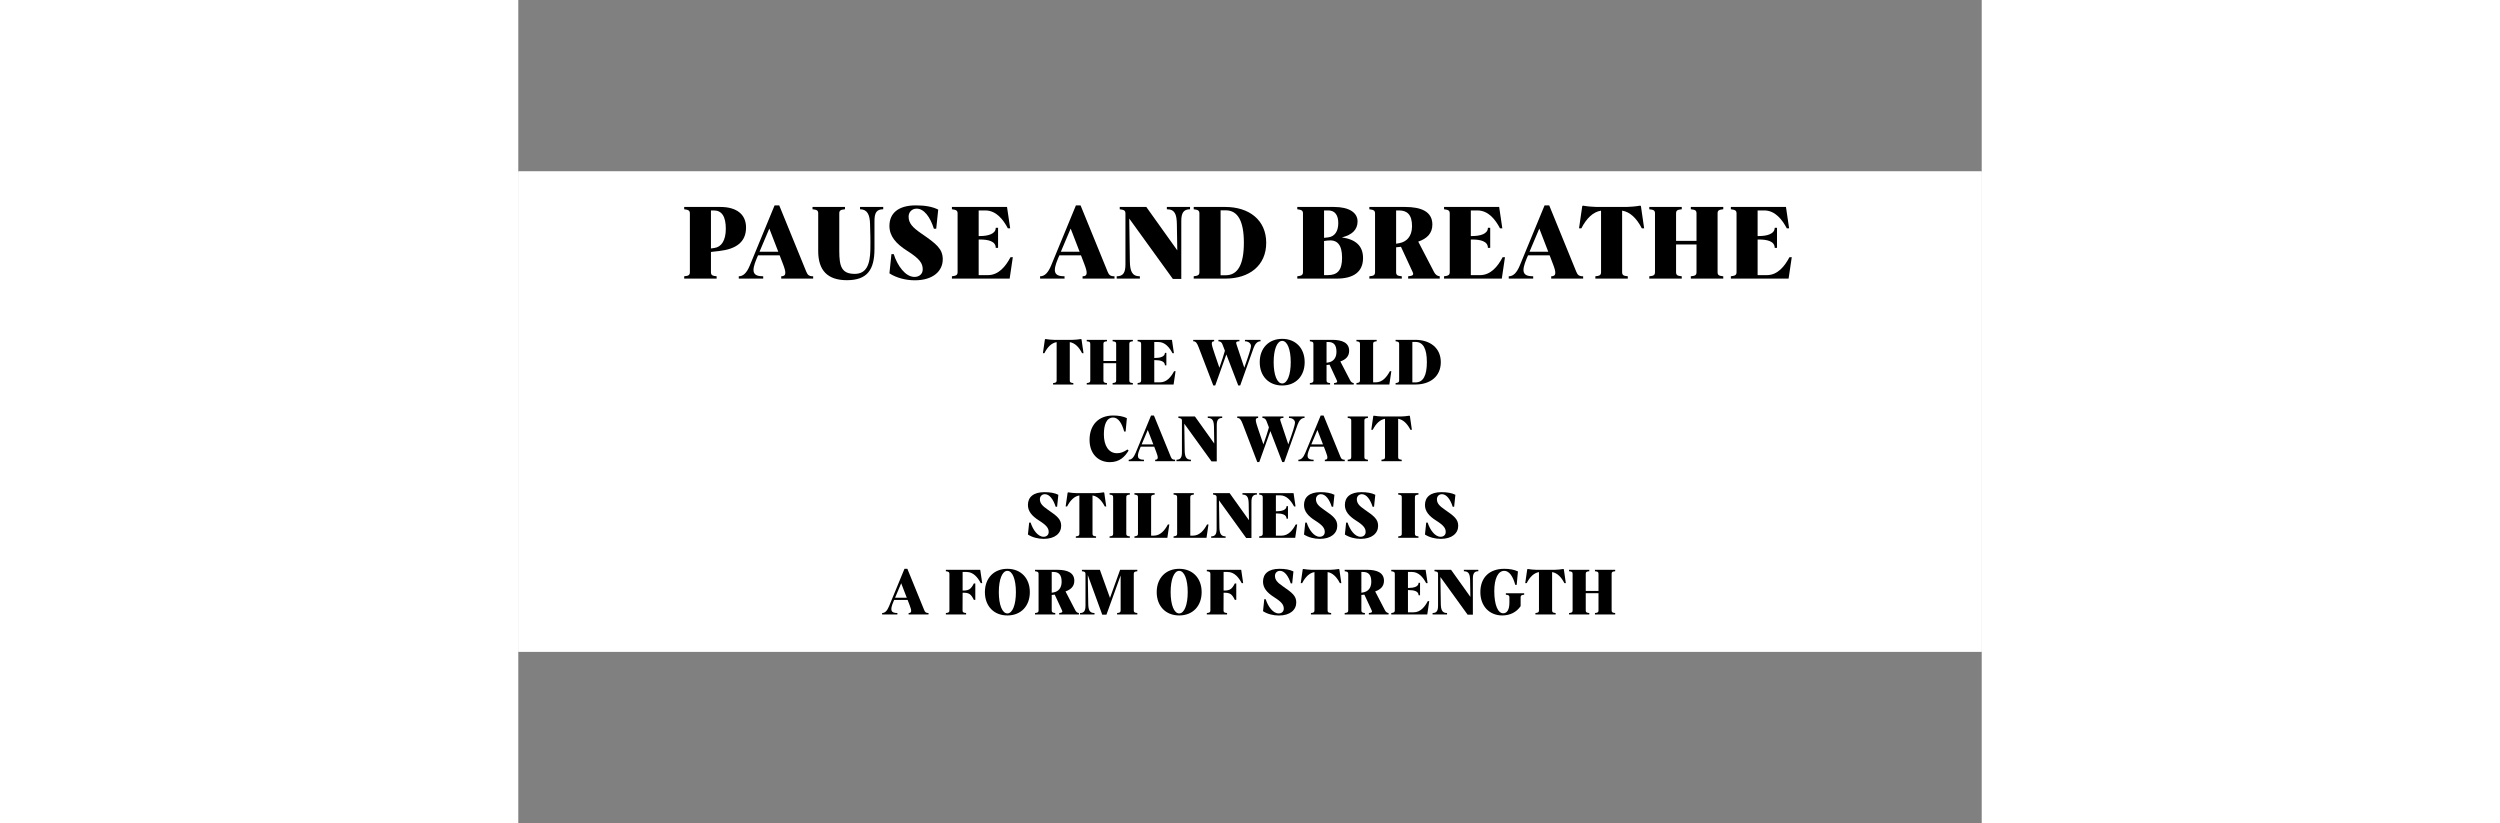 <svg xmlns="http://www.w3.org/2000/svg" xmlns:xlink="http://www.w3.org/1999/xlink" width="246" zoomAndPan="magnify" viewBox="0 0 1440 810" height="81" preserveAspectRatio="xMidYMid meet" version="1.0"><rect x="0" y="0" width="1440" height="810" fill="#808080" stroke="none"/><defs><g/><clipPath id="8c4d463d9e"><path d="M 0 168.75 L 1440 168.75 L 1440 641.25 L 0 641.25 Z M 0 168.75 " clip-rule="nonzero"/></clipPath><clipPath id="b199f51f32"><path d="M 0 0.75 L 1440 0.75 L 1440 473.25 L 0 473.25 Z M 0 0.75 " clip-rule="nonzero"/></clipPath><clipPath id="402f13b604"><path d="M 355 118 L 1084 118 L 1084 473.25 L 355 473.25 Z M 355 118 " clip-rule="nonzero"/></clipPath><clipPath id="10d026d151"><rect x="0" width="729" y="0" height="356"/></clipPath><clipPath id="6db0de7d61"><rect x="0" width="1440" y="0" height="474"/></clipPath></defs><path fill="#ffffff" d="M 0 168.75 L 1440 168.75 L 1440 641.25 L 0 641.25 Z M 0 168.75 " fill-opacity="1" fill-rule="nonzero"/><g clip-path="url(#8c4d463d9e)"><g transform="matrix(1, 0, 0, 1, 0, 168)"><g clip-path="url(#6db0de7d61)"><g clip-path="url(#b199f51f32)"><path fill="#ffffff" d="M 0 0.75 L 1441.938 0.75 L 1441.938 475.535 L 0 475.535 Z M 0 0.75 " fill-opacity="1" fill-rule="nonzero"/></g><g clip-path="url(#402f13b604)"><g transform="matrix(1, 0, 0, 1, 355, 118)"><g clip-path="url(#10d026d151)"><g fill="#000000" fill-opacity="1"><g transform="translate(160.188, 92.363)"><g><path d="M 11.055 0 L 30.969 0 L 30.969 -1.422 C 28.188 -1.68 27.477 -2.199 27.477 -4.008 L 27.477 -41.699 C 32.262 -40.926 36.27 -37.238 39.566 -30.84 L 40.988 -30.84 L 39.051 -44.223 C 38.984 -44.609 38.727 -44.805 38.34 -44.738 C 36.527 -44.352 32.066 -43.961 30.191 -43.961 L 11.832 -43.961 C 9.957 -43.961 5.496 -44.352 3.684 -44.738 C 3.297 -44.805 3.039 -44.609 2.973 -44.223 L 1.035 -30.84 L 2.457 -30.84 C 5.754 -37.238 9.762 -40.926 14.547 -41.699 L 14.547 -4.008 C 14.547 -2.199 13.836 -1.68 11.055 -1.422 Z M 11.055 0 "/></g></g></g><g fill="#000000" fill-opacity="1"><g transform="translate(202.211, 92.363)"><g><path d="M 2.133 0 L 22.047 0 L 22.047 -1.422 C 19.266 -1.68 18.555 -2.199 18.555 -4.008 L 18.555 -20.945 L 31.098 -20.945 L 31.098 -4.008 C 31.098 -2.199 30.387 -1.68 27.605 -1.422 L 27.605 0 L 47.52 0 L 47.52 -1.422 C 44.738 -1.68 44.027 -2.199 44.027 -4.008 L 44.027 -39.953 C 44.027 -41.766 44.738 -42.281 47.52 -42.539 L 47.52 -43.961 L 27.605 -43.961 L 27.605 -42.539 C 30.387 -42.281 31.098 -41.766 31.098 -39.953 L 31.098 -23.145 L 18.555 -23.145 L 18.555 -39.953 C 18.555 -41.766 19.266 -42.281 22.047 -42.539 L 22.047 -43.961 L 2.133 -43.961 L 2.133 -42.539 C 4.914 -42.281 5.625 -41.766 5.625 -39.953 L 5.625 -4.008 C 5.625 -2.199 4.914 -1.68 2.133 -1.422 Z M 2.133 0 "/></g></g></g><g fill="#000000" fill-opacity="1"><g transform="translate(252.122, 92.363)"><g><path d="M 2.262 0 L 37.691 0 L 39.633 -13.125 L 38.207 -13.125 C 35.363 -7.758 31.098 -2.133 24.309 -2.133 L 18.684 -2.133 L 18.684 -23.984 L 19.59 -23.984 C 24.375 -23.984 29.156 -23.016 29.156 -18.879 L 30.578 -18.879 L 30.578 -31.16 L 29.156 -31.16 C 29.156 -27.41 24.438 -26.117 19.59 -26.117 L 18.684 -26.117 L 18.684 -41.828 L 22.691 -41.828 C 29.48 -41.828 33.746 -36.203 36.594 -30.84 L 38.016 -30.84 L 36.074 -43.961 L 2.262 -43.961 L 2.262 -42.539 C 4.914 -42.219 5.754 -41.766 5.754 -39.953 L 5.754 -4.008 C 5.754 -2.199 4.914 -1.746 2.262 -1.422 Z M 2.262 0 "/></g></g></g><g fill="#000000" fill-opacity="1"><g transform="translate(294.339, 92.363)"><g/></g></g><g fill="#000000" fill-opacity="1"><g transform="translate(308.498, 92.363)"><g><path d="M 20.363 0.906 L 22.305 0.906 L 33.23 -29.609 L 44.934 0.906 L 46.871 0.906 L 59.996 -35.883 C 61.613 -40.344 63.875 -42.539 66.848 -42.539 L 66.848 -43.961 L 51.527 -43.961 L 51.527 -42.539 C 54.824 -42.539 57.477 -40.602 57.477 -37.82 C 57.477 -35.883 55.277 -28.77 50.879 -16.551 L 43.316 -39.18 C 42.605 -41.246 42.41 -42.539 46.098 -42.539 L 46.098 -43.961 L 25.406 -43.961 L 25.406 -42.539 C 27.672 -42.539 28.77 -41.184 29.48 -39.309 L 31.809 -33.23 C 30.711 -29.156 28.898 -23.664 26.379 -16.484 L 21.98 -29.352 C 18.684 -39.18 17.457 -42.539 21.207 -42.539 L 21.207 -43.961 L 0.648 -43.961 L 0.648 -42.539 C 3.234 -42.539 4.332 -40.859 5.949 -36.723 Z M 20.363 0.906 "/></g></g></g><g fill="#000000" fill-opacity="1"><g transform="translate(371.921, 92.363)"><g><path d="M 24.762 0.969 C 38.016 0.969 46.871 -8.211 46.871 -21.98 C 46.871 -35.754 38.016 -44.934 24.762 -44.934 C 11.508 -44.934 2.652 -35.754 2.652 -21.98 C 2.652 -8.211 11.508 0.969 24.762 0.969 Z M 24.762 -1.035 C 19.719 -1.035 16.355 -9.438 16.355 -21.98 C 16.355 -34.523 19.719 -42.93 24.762 -42.93 C 29.805 -42.93 33.164 -34.523 33.164 -21.98 C 33.164 -9.438 29.805 -1.035 24.762 -1.035 Z M 24.762 -1.035 "/></g></g></g><g fill="#000000" fill-opacity="1"><g transform="translate(421.638, 92.363)"><g><path d="M 2.262 0 L 22.176 0 L 22.176 -1.422 C 19.395 -1.68 18.684 -2.199 18.684 -4.008 L 18.684 -19.203 L 21.656 -19.523 L 28.836 -4.008 C 29.676 -2.199 28.836 -1.68 26.055 -1.422 L 26.055 0 L 45.449 0 L 45.449 -1.422 C 43.898 -1.551 42.734 -2.52 41.957 -4.008 L 32.262 -22.691 C 37.496 -24.504 40.926 -27.672 40.926 -33.164 C 40.926 -41.117 34.07 -43.961 24.242 -43.961 L 2.262 -43.961 L 2.262 -42.539 C 4.914 -42.219 5.754 -41.766 5.754 -39.953 L 5.754 -4.008 C 5.754 -2.199 5.043 -1.68 2.262 -1.422 Z M 18.684 -21.398 L 18.684 -41.828 L 20.43 -41.828 C 25.148 -41.828 28.512 -39.566 28.445 -32.004 C 28.383 -25.668 24.891 -22.562 20.816 -21.789 Z M 18.684 -21.398 "/></g></g></g><g fill="#000000" fill-opacity="1"><g transform="translate(467.476, 92.363)"><g><path d="M 2.262 0 L 34.652 0 L 36.594 -13.125 L 35.172 -13.125 C 32.324 -7.758 28.059 -2.133 21.27 -2.133 L 18.684 -2.133 L 18.684 -39.953 C 18.684 -41.766 19.395 -42.281 22.176 -42.539 L 22.176 -43.961 L 2.262 -43.961 L 2.262 -42.539 C 5.043 -42.281 5.754 -41.766 5.754 -39.953 L 5.754 -4.008 C 5.754 -2.199 4.914 -1.746 2.262 -1.422 Z M 2.262 0 "/></g></g></g><g fill="#000000" fill-opacity="1"><g transform="translate(506.008, 92.363)"><g><path d="M 2.262 0 L 21.656 0 C 36.398 0 46.742 -8.016 46.742 -21.98 C 46.742 -36.074 36.074 -43.961 21.656 -43.961 L 2.262 -43.961 L 2.262 -42.539 C 4.914 -42.219 5.754 -41.766 5.754 -39.953 L 5.754 -4.008 C 5.754 -2.199 4.914 -1.746 2.262 -1.422 Z M 18.75 -2.07 L 18.75 -41.895 L 21.918 -41.895 C 29.352 -41.895 33.035 -35.234 33.035 -21.98 C 33.035 -8.727 29.352 -2.07 21.918 -2.07 Z M 18.75 -2.07 "/></g></g></g><g fill="#000000" fill-opacity="1"><g transform="translate(555.418, 92.363)"><g/></g></g><g fill="#000000" fill-opacity="1"><g transform="translate(204.467, 167.789)"><g><path d="M 22.629 0.969 C 32.262 0.969 37.367 -4.395 41.055 -10.41 L 40.02 -11.508 C 35.883 -8.793 33.102 -7.824 29.609 -7.824 C 21.465 -7.824 16.746 -15.258 16.746 -26.312 C 16.746 -35.559 19.137 -42.93 25.926 -42.93 C 30.711 -42.93 34.461 -37.625 36.723 -29.156 L 38.145 -29.156 L 39.371 -42.348 C 35.754 -44.094 31.227 -44.934 25.926 -44.934 C 11.121 -44.934 2.652 -35.234 2.652 -20.945 C 2.652 -7.176 11.25 0.969 22.629 0.969 Z M 22.629 0.969 "/></g></g></g><g fill="#000000" fill-opacity="1"><g transform="translate(245.65, 167.789)"><g><path d="M 0 0 L 15 0 L 15 -1.422 C 8.535 -1.422 7.562 -4.203 10.992 -12.348 L 11.832 -14.289 L 25.086 -14.289 L 27.09 -9.051 C 29.094 -3.879 29.352 -1.422 26.055 -1.422 L 26.055 0 L 45.645 0 L 45.645 -1.422 C 43.121 -1.422 42.281 -2.199 41.441 -4.203 L 24.824 -44.934 L 21.98 -44.934 L 6.789 -8.082 C 4.914 -3.555 2.781 -1.422 0 -1.422 Z M 12.734 -16.484 L 18.75 -30.711 L 24.242 -16.484 Z M 12.734 -16.484 "/></g></g></g><g fill="#000000" fill-opacity="1"><g transform="translate(291.94, 167.789)"><g><path d="M 35.172 0.195 L 40.344 0.195 L 40.344 -35.301 C 40.344 -40.148 41.637 -42.539 45.707 -42.539 L 45.707 -43.961 L 31.484 -43.961 L 31.484 -42.539 C 36.465 -42.539 37.496 -39.371 37.625 -33.488 C 37.758 -28.836 37.82 -23.855 37.887 -17.328 L 18.879 -43.961 L 2.586 -43.961 L 2.586 -42.539 C 5.238 -42.219 6.078 -41.766 6.078 -39.953 L 6.078 -8.664 C 6.078 -3.812 4.785 -1.422 0.711 -1.422 L 0.711 0 L 14.934 0 L 14.934 -1.422 C 10.086 -1.422 8.922 -4.59 8.793 -10.473 L 8.406 -36.852 Z M 35.172 0.195 "/></g></g></g><g fill="#000000" fill-opacity="1"><g transform="translate(337.649, 167.789)"><g/></g></g><g fill="#000000" fill-opacity="1"><g transform="translate(351.808, 167.789)"><g><path d="M 20.363 0.906 L 22.305 0.906 L 33.23 -29.609 L 44.934 0.906 L 46.871 0.906 L 59.996 -35.883 C 61.613 -40.344 63.875 -42.539 66.848 -42.539 L 66.848 -43.961 L 51.527 -43.961 L 51.527 -42.539 C 54.824 -42.539 57.477 -40.602 57.477 -37.82 C 57.477 -35.883 55.277 -28.77 50.879 -16.551 L 43.316 -39.18 C 42.605 -41.246 42.41 -42.539 46.098 -42.539 L 46.098 -43.961 L 25.406 -43.961 L 25.406 -42.539 C 27.672 -42.539 28.77 -41.184 29.48 -39.309 L 31.809 -33.23 C 30.711 -29.156 28.898 -23.664 26.379 -16.484 L 21.98 -29.352 C 18.684 -39.18 17.457 -42.539 21.207 -42.539 L 21.207 -43.961 L 0.648 -43.961 L 0.648 -42.539 C 3.234 -42.539 4.332 -40.859 5.949 -36.723 Z M 20.363 0.906 "/></g></g></g><g fill="#000000" fill-opacity="1"><g transform="translate(412.58, 167.789)"><g><path d="M 0 0 L 15 0 L 15 -1.422 C 8.535 -1.422 7.562 -4.203 10.992 -12.348 L 11.832 -14.289 L 25.086 -14.289 L 27.09 -9.051 C 29.094 -3.879 29.352 -1.422 26.055 -1.422 L 26.055 0 L 45.645 0 L 45.645 -1.422 C 43.121 -1.422 42.281 -2.199 41.441 -4.203 L 24.824 -44.934 L 21.98 -44.934 L 6.789 -8.082 C 4.914 -3.555 2.781 -1.422 0 -1.422 Z M 12.734 -16.484 L 18.75 -30.711 L 24.242 -16.484 Z M 12.734 -16.484 "/></g></g></g><g fill="#000000" fill-opacity="1"><g transform="translate(458.87, 167.789)"><g><path d="M 2.262 0 L 22.176 0 L 22.176 -1.422 C 19.395 -1.68 18.684 -2.199 18.684 -4.008 L 18.684 -39.953 C 18.684 -41.766 19.395 -42.281 22.176 -42.539 L 22.176 -43.961 L 2.262 -43.961 L 2.262 -42.539 C 5.043 -42.281 5.754 -41.766 5.754 -39.953 L 5.754 -4.008 C 5.754 -2.199 5.043 -1.68 2.262 -1.422 Z M 2.262 0 "/></g></g></g><g fill="#000000" fill-opacity="1"><g transform="translate(483.309, 167.789)"><g><path d="M 11.055 0 L 30.969 0 L 30.969 -1.422 C 28.188 -1.68 27.477 -2.199 27.477 -4.008 L 27.477 -41.699 C 32.262 -40.926 36.27 -37.238 39.566 -30.84 L 40.988 -30.84 L 39.051 -44.223 C 38.984 -44.609 38.727 -44.805 38.34 -44.738 C 36.527 -44.352 32.066 -43.961 30.191 -43.961 L 11.832 -43.961 C 9.957 -43.961 5.496 -44.352 3.684 -44.738 C 3.297 -44.805 3.039 -44.609 2.973 -44.223 L 1.035 -30.84 L 2.457 -30.84 C 5.754 -37.238 9.762 -40.926 14.547 -41.699 L 14.547 -4.008 C 14.547 -2.199 13.836 -1.68 11.055 -1.422 Z M 11.055 0 "/></g></g></g><g fill="#000000" fill-opacity="1"><g transform="translate(142.341, 243.216)"><g><path d="M 19.719 1.035 C 30.773 1.035 36.852 -4.527 36.852 -11.832 C 36.852 -18.297 32.844 -21.398 23.727 -27.672 C 18.359 -31.355 15.902 -33.941 15.902 -38.016 C 15.902 -40.859 17.973 -42.93 20.816 -42.93 C 25.406 -42.93 29.156 -37.758 31.422 -30.578 L 32.844 -30.578 L 34.07 -42.348 C 30.449 -44.156 25.926 -44.934 20.363 -44.934 C 9.309 -44.934 4.137 -39.891 4.137 -32.324 C 4.137 -26.117 8.016 -21.465 15.191 -16.938 C 22.629 -12.219 24.566 -9.438 24.566 -5.688 C 24.566 -2.781 22.371 -1.035 19.523 -1.035 C 13.965 -1.035 9.051 -7.824 6.789 -15 L 5.367 -15 L 4.137 -3.234 C 8.406 -0.453 14.16 1.035 19.719 1.035 Z M 19.719 1.035 "/></g></g></g><g fill="#000000" fill-opacity="1"><g transform="translate(182.555, 243.216)"><g><path d="M 11.055 0 L 30.969 0 L 30.969 -1.422 C 28.188 -1.68 27.477 -2.199 27.477 -4.008 L 27.477 -41.699 C 32.262 -40.926 36.27 -37.238 39.566 -30.84 L 40.988 -30.84 L 39.051 -44.223 C 38.984 -44.609 38.727 -44.805 38.34 -44.738 C 36.527 -44.352 32.066 -43.961 30.191 -43.961 L 11.832 -43.961 C 9.957 -43.961 5.496 -44.352 3.684 -44.738 C 3.297 -44.805 3.039 -44.609 2.973 -44.223 L 1.035 -30.84 L 2.457 -30.84 C 5.754 -37.238 9.762 -40.926 14.547 -41.699 L 14.547 -4.008 C 14.547 -2.199 13.836 -1.68 11.055 -1.422 Z M 11.055 0 "/></g></g></g><g fill="#000000" fill-opacity="1"><g transform="translate(224.578, 243.216)"><g><path d="M 2.262 0 L 22.176 0 L 22.176 -1.422 C 19.395 -1.68 18.684 -2.199 18.684 -4.008 L 18.684 -39.953 C 18.684 -41.766 19.395 -42.281 22.176 -42.539 L 22.176 -43.961 L 2.262 -43.961 L 2.262 -42.539 C 5.043 -42.281 5.754 -41.766 5.754 -39.953 L 5.754 -4.008 C 5.754 -2.199 5.043 -1.68 2.262 -1.422 Z M 2.262 0 "/></g></g></g><g fill="#000000" fill-opacity="1"><g transform="translate(249.016, 243.216)"><g><path d="M 2.262 0 L 34.652 0 L 36.594 -13.125 L 35.172 -13.125 C 32.324 -7.758 28.059 -2.133 21.27 -2.133 L 18.684 -2.133 L 18.684 -39.953 C 18.684 -41.766 19.395 -42.281 22.176 -42.539 L 22.176 -43.961 L 2.262 -43.961 L 2.262 -42.539 C 5.043 -42.281 5.754 -41.766 5.754 -39.953 L 5.754 -4.008 C 5.754 -2.199 4.914 -1.746 2.262 -1.422 Z M 2.262 0 "/></g></g></g><g fill="#000000" fill-opacity="1"><g transform="translate(287.548, 243.216)"><g><path d="M 2.262 0 L 34.652 0 L 36.594 -13.125 L 35.172 -13.125 C 32.324 -7.758 28.059 -2.133 21.27 -2.133 L 18.684 -2.133 L 18.684 -39.953 C 18.684 -41.766 19.395 -42.281 22.176 -42.539 L 22.176 -43.961 L 2.262 -43.961 L 2.262 -42.539 C 5.043 -42.281 5.754 -41.766 5.754 -39.953 L 5.754 -4.008 C 5.754 -2.199 4.914 -1.746 2.262 -1.422 Z M 2.262 0 "/></g></g></g><g fill="#000000" fill-opacity="1"><g transform="translate(326.081, 243.216)"><g><path d="M 35.172 0.195 L 40.344 0.195 L 40.344 -35.301 C 40.344 -40.148 41.637 -42.539 45.707 -42.539 L 45.707 -43.961 L 31.484 -43.961 L 31.484 -42.539 C 36.465 -42.539 37.496 -39.371 37.625 -33.488 C 37.758 -28.836 37.82 -23.855 37.887 -17.328 L 18.879 -43.961 L 2.586 -43.961 L 2.586 -42.539 C 5.238 -42.219 6.078 -41.766 6.078 -39.953 L 6.078 -8.664 C 6.078 -3.812 4.785 -1.422 0.711 -1.422 L 0.711 0 L 14.934 0 L 14.934 -1.422 C 10.086 -1.422 8.922 -4.59 8.793 -10.473 L 8.406 -36.852 Z M 35.172 0.195 "/></g></g></g><g fill="#000000" fill-opacity="1"><g transform="translate(371.789, 243.216)"><g><path d="M 2.262 0 L 37.691 0 L 39.633 -13.125 L 38.207 -13.125 C 35.363 -7.758 31.098 -2.133 24.309 -2.133 L 18.684 -2.133 L 18.684 -23.984 L 19.59 -23.984 C 24.375 -23.984 29.156 -23.016 29.156 -18.879 L 30.578 -18.879 L 30.578 -31.16 L 29.156 -31.16 C 29.156 -27.41 24.438 -26.117 19.59 -26.117 L 18.684 -26.117 L 18.684 -41.828 L 22.691 -41.828 C 29.48 -41.828 33.746 -36.203 36.594 -30.84 L 38.016 -30.84 L 36.074 -43.961 L 2.262 -43.961 L 2.262 -42.539 C 4.914 -42.219 5.754 -41.766 5.754 -39.953 L 5.754 -4.008 C 5.754 -2.199 4.914 -1.746 2.262 -1.422 Z M 2.262 0 "/></g></g></g><g fill="#000000" fill-opacity="1"><g transform="translate(414.007, 243.216)"><g><path d="M 19.719 1.035 C 30.773 1.035 36.852 -4.527 36.852 -11.832 C 36.852 -18.297 32.844 -21.398 23.727 -27.672 C 18.359 -31.355 15.902 -33.941 15.902 -38.016 C 15.902 -40.859 17.973 -42.93 20.816 -42.93 C 25.406 -42.93 29.156 -37.758 31.422 -30.578 L 32.844 -30.578 L 34.07 -42.348 C 30.449 -44.156 25.926 -44.934 20.363 -44.934 C 9.309 -44.934 4.137 -39.891 4.137 -32.324 C 4.137 -26.117 8.016 -21.465 15.191 -16.938 C 22.629 -12.219 24.566 -9.438 24.566 -5.688 C 24.566 -2.781 22.371 -1.035 19.523 -1.035 C 13.965 -1.035 9.051 -7.824 6.789 -15 L 5.367 -15 L 4.137 -3.234 C 8.406 -0.453 14.16 1.035 19.719 1.035 Z M 19.719 1.035 "/></g></g></g><g fill="#000000" fill-opacity="1"><g transform="translate(454.22, 243.216)"><g><path d="M 19.719 1.035 C 30.773 1.035 36.852 -4.527 36.852 -11.832 C 36.852 -18.297 32.844 -21.398 23.727 -27.672 C 18.359 -31.355 15.902 -33.941 15.902 -38.016 C 15.902 -40.859 17.973 -42.93 20.816 -42.93 C 25.406 -42.93 29.156 -37.758 31.422 -30.578 L 32.844 -30.578 L 34.07 -42.348 C 30.449 -44.156 25.926 -44.934 20.363 -44.934 C 9.309 -44.934 4.137 -39.891 4.137 -32.324 C 4.137 -26.117 8.016 -21.465 15.191 -16.938 C 22.629 -12.219 24.566 -9.438 24.566 -5.688 C 24.566 -2.781 22.371 -1.035 19.523 -1.035 C 13.965 -1.035 9.051 -7.824 6.789 -15 L 5.367 -15 L 4.137 -3.234 C 8.406 -0.453 14.16 1.035 19.719 1.035 Z M 19.719 1.035 "/></g></g></g><g fill="#000000" fill-opacity="1"><g transform="translate(494.433, 243.216)"><g/></g></g><g fill="#000000" fill-opacity="1"><g transform="translate(508.592, 243.216)"><g><path d="M 2.262 0 L 22.176 0 L 22.176 -1.422 C 19.395 -1.68 18.684 -2.199 18.684 -4.008 L 18.684 -39.953 C 18.684 -41.766 19.395 -42.281 22.176 -42.539 L 22.176 -43.961 L 2.262 -43.961 L 2.262 -42.539 C 5.043 -42.281 5.754 -41.766 5.754 -39.953 L 5.754 -4.008 C 5.754 -2.199 5.043 -1.68 2.262 -1.422 Z M 2.262 0 "/></g></g></g><g fill="#000000" fill-opacity="1"><g transform="translate(533.03, 243.216)"><g><path d="M 19.719 1.035 C 30.773 1.035 36.852 -4.527 36.852 -11.832 C 36.852 -18.297 32.844 -21.398 23.727 -27.672 C 18.359 -31.355 15.902 -33.941 15.902 -38.016 C 15.902 -40.859 17.973 -42.93 20.816 -42.93 C 25.406 -42.93 29.156 -37.758 31.422 -30.578 L 32.844 -30.578 L 34.07 -42.348 C 30.449 -44.156 25.926 -44.934 20.363 -44.934 C 9.309 -44.934 4.137 -39.891 4.137 -32.324 C 4.137 -26.117 8.016 -21.465 15.191 -16.938 C 22.629 -12.219 24.566 -9.438 24.566 -5.688 C 24.566 -2.781 22.371 -1.035 19.523 -1.035 C 13.965 -1.035 9.051 -7.824 6.789 -15 L 5.367 -15 L 4.137 -3.234 C 8.406 -0.453 14.16 1.035 19.719 1.035 Z M 19.719 1.035 "/></g></g></g><g fill="#000000" fill-opacity="1"><g transform="translate(573.264, 243.216)"><g/></g></g><g fill="#000000" fill-opacity="1"><g transform="translate(3.022, 318.642)"><g><path d="M 0 0 L 15 0 L 15 -1.422 C 8.535 -1.422 7.562 -4.203 10.992 -12.348 L 11.832 -14.289 L 25.086 -14.289 L 27.09 -9.051 C 29.094 -3.879 29.352 -1.422 26.055 -1.422 L 26.055 0 L 45.645 0 L 45.645 -1.422 C 43.121 -1.422 42.281 -2.199 41.441 -4.203 L 24.824 -44.934 L 21.98 -44.934 L 6.789 -8.082 C 4.914 -3.555 2.781 -1.422 0 -1.422 Z M 12.734 -16.484 L 18.75 -30.711 L 24.242 -16.484 Z M 12.734 -16.484 "/></g></g></g><g fill="#000000" fill-opacity="1"><g transform="translate(49.312, 318.642)"><g/></g></g><g fill="#000000" fill-opacity="1"><g transform="translate(63.471, 318.642)"><g><path d="M 2.262 0 L 22.176 0 L 22.176 -1.422 C 19.395 -1.68 18.684 -2.199 18.684 -4.008 L 18.75 -21.398 L 19.652 -21.398 C 25.086 -21.398 27.09 -19.977 29.805 -14.352 L 31.227 -14.352 L 31.227 -30.516 L 29.805 -30.516 C 27.152 -25.344 25.148 -23.531 19.652 -23.531 L 18.75 -23.531 L 18.75 -41.828 L 22.691 -41.828 C 29.48 -41.828 33.746 -36.203 36.594 -30.84 L 38.016 -30.84 L 36.074 -43.961 L 2.262 -43.961 L 2.262 -42.539 C 4.914 -42.219 5.754 -41.766 5.754 -39.953 L 5.754 -4.008 C 5.754 -2.199 5.043 -1.68 2.262 -1.422 Z M 2.262 0 "/></g></g></g><g fill="#000000" fill-opacity="1"><g transform="translate(101.486, 318.642)"><g><path d="M 24.762 0.969 C 38.016 0.969 46.871 -8.211 46.871 -21.98 C 46.871 -35.754 38.016 -44.934 24.762 -44.934 C 11.508 -44.934 2.652 -35.754 2.652 -21.98 C 2.652 -8.211 11.508 0.969 24.762 0.969 Z M 24.762 -1.035 C 19.719 -1.035 16.355 -9.438 16.355 -21.98 C 16.355 -34.523 19.719 -42.93 24.762 -42.93 C 29.805 -42.93 33.164 -34.523 33.164 -21.98 C 33.164 -9.438 29.805 -1.035 24.762 -1.035 Z M 24.762 -1.035 "/></g></g></g><g fill="#000000" fill-opacity="1"><g transform="translate(151.203, 318.642)"><g><path d="M 2.262 0 L 22.176 0 L 22.176 -1.422 C 19.395 -1.68 18.684 -2.199 18.684 -4.008 L 18.684 -19.203 L 21.656 -19.523 L 28.836 -4.008 C 29.676 -2.199 28.836 -1.68 26.055 -1.422 L 26.055 0 L 45.449 0 L 45.449 -1.422 C 43.898 -1.551 42.734 -2.52 41.957 -4.008 L 32.262 -22.691 C 37.496 -24.504 40.926 -27.672 40.926 -33.164 C 40.926 -41.117 34.07 -43.961 24.242 -43.961 L 2.262 -43.961 L 2.262 -42.539 C 4.914 -42.219 5.754 -41.766 5.754 -39.953 L 5.754 -4.008 C 5.754 -2.199 5.043 -1.68 2.262 -1.422 Z M 18.684 -21.398 L 18.684 -41.828 L 20.43 -41.828 C 25.148 -41.828 28.512 -39.566 28.445 -32.004 C 28.383 -25.668 24.891 -22.562 20.816 -21.789 Z M 18.684 -21.398 "/></g></g></g><g fill="#000000" fill-opacity="1"><g transform="translate(197.041, 318.642)"><g><path d="M 22.562 0.195 L 26.699 0.195 L 40.664 -38.402 L 40.664 -4.008 C 40.664 -2.199 39.953 -1.68 37.176 -1.422 L 37.176 0 L 57.086 0 L 57.086 -1.422 C 54.309 -1.68 53.594 -2.199 53.594 -4.008 L 53.594 -39.953 C 53.594 -41.766 54.438 -42.219 57.086 -42.539 L 57.086 -43.961 L 40.148 -43.961 L 30.191 -16.293 L 20.234 -43.961 L 2.586 -43.961 L 2.586 -42.539 C 5.238 -42.219 6.078 -41.766 6.078 -39.953 L 6.078 -8.664 C 6.078 -3.812 4.785 -1.422 0.711 -1.422 L 0.711 0 L 14.934 0 L 14.934 -1.422 C 9.957 -1.422 8.922 -4.59 8.793 -10.473 C 8.664 -18.812 8.469 -28.77 8.34 -38.789 Z M 22.562 0.195 "/></g></g></g><g fill="#000000" fill-opacity="1"><g transform="translate(256.391, 318.642)"><g/></g></g><g fill="#000000" fill-opacity="1"><g transform="translate(270.55, 318.642)"><g><path d="M 24.762 0.969 C 38.016 0.969 46.871 -8.211 46.871 -21.98 C 46.871 -35.754 38.016 -44.934 24.762 -44.934 C 11.508 -44.934 2.652 -35.754 2.652 -21.98 C 2.652 -8.211 11.508 0.969 24.762 0.969 Z M 24.762 -1.035 C 19.719 -1.035 16.355 -9.438 16.355 -21.98 C 16.355 -34.523 19.719 -42.93 24.762 -42.93 C 29.805 -42.93 33.164 -34.523 33.164 -21.98 C 33.164 -9.438 29.805 -1.035 24.762 -1.035 Z M 24.762 -1.035 "/></g></g></g><g fill="#000000" fill-opacity="1"><g transform="translate(320.267, 318.642)"><g><path d="M 2.262 0 L 22.176 0 L 22.176 -1.422 C 19.395 -1.68 18.684 -2.199 18.684 -4.008 L 18.75 -21.398 L 19.652 -21.398 C 25.086 -21.398 27.09 -19.977 29.805 -14.352 L 31.227 -14.352 L 31.227 -30.516 L 29.805 -30.516 C 27.152 -25.344 25.148 -23.531 19.652 -23.531 L 18.75 -23.531 L 18.75 -41.828 L 22.691 -41.828 C 29.48 -41.828 33.746 -36.203 36.594 -30.84 L 38.016 -30.84 L 36.074 -43.961 L 2.262 -43.961 L 2.262 -42.539 C 4.914 -42.219 5.754 -41.766 5.754 -39.953 L 5.754 -4.008 C 5.754 -2.199 5.043 -1.68 2.262 -1.422 Z M 2.262 0 "/></g></g></g><g fill="#000000" fill-opacity="1"><g transform="translate(359.51, 318.642)"><g/></g></g><g fill="#000000" fill-opacity="1"><g transform="translate(373.669, 318.642)"><g><path d="M 19.719 1.035 C 30.773 1.035 36.852 -4.527 36.852 -11.832 C 36.852 -18.297 32.844 -21.398 23.727 -27.672 C 18.359 -31.355 15.902 -33.941 15.902 -38.016 C 15.902 -40.859 17.973 -42.93 20.816 -42.93 C 25.406 -42.93 29.156 -37.758 31.422 -30.578 L 32.844 -30.578 L 34.07 -42.348 C 30.449 -44.156 25.926 -44.934 20.363 -44.934 C 9.309 -44.934 4.137 -39.891 4.137 -32.324 C 4.137 -26.117 8.016 -21.465 15.191 -16.938 C 22.629 -12.219 24.566 -9.438 24.566 -5.688 C 24.566 -2.781 22.371 -1.035 19.523 -1.035 C 13.965 -1.035 9.051 -7.824 6.789 -15 L 5.367 -15 L 4.137 -3.234 C 8.406 -0.453 14.16 1.035 19.719 1.035 Z M 19.719 1.035 "/></g></g></g><g fill="#000000" fill-opacity="1"><g transform="translate(413.882, 318.642)"><g><path d="M 11.055 0 L 30.969 0 L 30.969 -1.422 C 28.188 -1.68 27.477 -2.199 27.477 -4.008 L 27.477 -41.699 C 32.262 -40.926 36.27 -37.238 39.566 -30.84 L 40.988 -30.84 L 39.051 -44.223 C 38.984 -44.609 38.727 -44.805 38.34 -44.738 C 36.527 -44.352 32.066 -43.961 30.191 -43.961 L 11.832 -43.961 C 9.957 -43.961 5.496 -44.352 3.684 -44.738 C 3.297 -44.805 3.039 -44.609 2.973 -44.223 L 1.035 -30.84 L 2.457 -30.84 C 5.754 -37.238 9.762 -40.926 14.547 -41.699 L 14.547 -4.008 C 14.547 -2.199 13.836 -1.68 11.055 -1.422 Z M 11.055 0 "/></g></g></g><g fill="#000000" fill-opacity="1"><g transform="translate(455.905, 318.642)"><g><path d="M 2.262 0 L 22.176 0 L 22.176 -1.422 C 19.395 -1.68 18.684 -2.199 18.684 -4.008 L 18.684 -19.203 L 21.656 -19.523 L 28.836 -4.008 C 29.676 -2.199 28.836 -1.68 26.055 -1.422 L 26.055 0 L 45.449 0 L 45.449 -1.422 C 43.898 -1.551 42.734 -2.52 41.957 -4.008 L 32.262 -22.691 C 37.496 -24.504 40.926 -27.672 40.926 -33.164 C 40.926 -41.117 34.07 -43.961 24.242 -43.961 L 2.262 -43.961 L 2.262 -42.539 C 4.914 -42.219 5.754 -41.766 5.754 -39.953 L 5.754 -4.008 C 5.754 -2.199 5.043 -1.68 2.262 -1.422 Z M 18.684 -21.398 L 18.684 -41.828 L 20.43 -41.828 C 25.148 -41.828 28.512 -39.566 28.445 -32.004 C 28.383 -25.668 24.891 -22.562 20.816 -21.789 Z M 18.684 -21.398 "/></g></g></g><g fill="#000000" fill-opacity="1"><g transform="translate(501.743, 318.642)"><g><path d="M 2.262 0 L 37.691 0 L 39.633 -13.125 L 38.207 -13.125 C 35.363 -7.758 31.098 -2.133 24.309 -2.133 L 18.684 -2.133 L 18.684 -23.984 L 19.59 -23.984 C 24.375 -23.984 29.156 -23.016 29.156 -18.879 L 30.578 -18.879 L 30.578 -31.16 L 29.156 -31.16 C 29.156 -27.41 24.438 -26.117 19.59 -26.117 L 18.684 -26.117 L 18.684 -41.828 L 22.691 -41.828 C 29.48 -41.828 33.746 -36.203 36.594 -30.84 L 38.016 -30.84 L 36.074 -43.961 L 2.262 -43.961 L 2.262 -42.539 C 4.914 -42.219 5.754 -41.766 5.754 -39.953 L 5.754 -4.008 C 5.754 -2.199 4.914 -1.746 2.262 -1.422 Z M 2.262 0 "/></g></g></g><g fill="#000000" fill-opacity="1"><g transform="translate(543.961, 318.642)"><g><path d="M 35.172 0.195 L 40.344 0.195 L 40.344 -35.301 C 40.344 -40.148 41.637 -42.539 45.707 -42.539 L 45.707 -43.961 L 31.484 -43.961 L 31.484 -42.539 C 36.465 -42.539 37.496 -39.371 37.625 -33.488 C 37.758 -28.836 37.82 -23.855 37.887 -17.328 L 18.879 -43.961 L 2.586 -43.961 L 2.586 -42.539 C 5.238 -42.219 6.078 -41.766 6.078 -39.953 L 6.078 -8.664 C 6.078 -3.812 4.785 -1.422 0.711 -1.422 L 0.711 0 L 14.934 0 L 14.934 -1.422 C 10.086 -1.422 8.922 -4.59 8.793 -10.473 L 8.406 -36.852 Z M 35.172 0.195 "/></g></g></g><g fill="#000000" fill-opacity="1"><g transform="translate(589.023, 318.642)"><g><path d="M 24.18 0.969 C 31.484 0.969 38.078 -2.004 42.281 -8.211 L 42.281 -16.875 C 42.281 -18.684 42.992 -19.203 45.773 -19.461 L 45.773 -20.883 L 27.734 -20.883 L 27.734 -19.461 C 30.578 -19.137 31.227 -18.684 31.227 -16.875 L 31.227 -11.766 C 31.227 -4.59 28.898 -1.164 25.086 -1.164 C 20.043 -1.164 16.355 -9.051 16.355 -23.082 C 16.355 -35.43 20.105 -42.93 26.184 -42.93 C 30.969 -42.93 34.719 -37.625 36.98 -29.156 L 38.402 -29.156 L 39.633 -42.348 C 36.012 -44.094 31.484 -44.934 26.184 -44.934 C 11.441 -44.934 2.652 -36.27 2.652 -21.98 C 2.652 -8.211 11.574 0.969 24.18 0.969 Z M 24.18 0.969 "/></g></g></g><g fill="#000000" fill-opacity="1"><g transform="translate(634.796, 318.642)"><g><path d="M 11.055 0 L 30.969 0 L 30.969 -1.422 C 28.188 -1.68 27.477 -2.199 27.477 -4.008 L 27.477 -41.699 C 32.262 -40.926 36.27 -37.238 39.566 -30.84 L 40.988 -30.84 L 39.051 -44.223 C 38.984 -44.609 38.727 -44.805 38.34 -44.738 C 36.527 -44.352 32.066 -43.961 30.191 -43.961 L 11.832 -43.961 C 9.957 -43.961 5.496 -44.352 3.684 -44.738 C 3.297 -44.805 3.039 -44.609 2.973 -44.223 L 1.035 -30.84 L 2.457 -30.84 C 5.754 -37.238 9.762 -40.926 14.547 -41.699 L 14.547 -4.008 C 14.547 -2.199 13.836 -1.68 11.055 -1.422 Z M 11.055 0 "/></g></g></g><g fill="#000000" fill-opacity="1"><g transform="translate(676.819, 318.642)"><g><path d="M 2.133 0 L 22.047 0 L 22.047 -1.422 C 19.266 -1.68 18.555 -2.199 18.555 -4.008 L 18.555 -20.945 L 31.098 -20.945 L 31.098 -4.008 C 31.098 -2.199 30.387 -1.68 27.605 -1.422 L 27.605 0 L 47.52 0 L 47.52 -1.422 C 44.738 -1.68 44.027 -2.199 44.027 -4.008 L 44.027 -39.953 C 44.027 -41.766 44.738 -42.281 47.52 -42.539 L 47.52 -43.961 L 27.605 -43.961 L 27.605 -42.539 C 30.387 -42.281 31.098 -41.766 31.098 -39.953 L 31.098 -23.145 L 18.555 -23.145 L 18.555 -39.953 C 18.555 -41.766 19.266 -42.281 22.047 -42.539 L 22.047 -43.961 L 2.133 -43.961 L 2.133 -42.539 C 4.914 -42.281 5.625 -41.766 5.625 -39.953 L 5.625 -4.008 C 5.625 -2.199 4.914 -1.68 2.133 -1.422 Z M 2.133 0 "/></g></g></g></g></g></g><g fill="#000000" fill-opacity="1"><g transform="translate(159.819, 106.153)"><g><path d="M 3.422 0 L 35.359 0 L 35.359 -2.281 C 30.898 -2.695 29.758 -3.527 29.758 -6.43 L 29.758 -26.234 L 37.949 -27.168 C 54.023 -29.035 64.289 -35.566 64.289 -50.289 C 64.289 -63.457 54.75 -70.508 38.988 -70.508 L 3.422 -70.508 L 3.422 -68.227 C 7.672 -67.711 9.02 -66.984 9.02 -64.082 L 9.02 -6.43 C 9.02 -3.527 7.879 -2.695 3.422 -2.281 Z M 29.758 -29.656 L 29.758 -67.086 L 32.559 -67.086 C 40.438 -67.086 44.379 -61.176 44.379 -49.047 C 44.379 -37.434 39.922 -31.105 33.285 -30.176 Z M 29.758 -29.656 "/></g></g></g><g fill="#000000" fill-opacity="1"><g transform="translate(216.943, 106.153)"><g><path d="M 0 0 L 24.055 0 L 24.055 -2.281 C 13.688 -2.281 12.133 -6.738 17.629 -19.805 L 18.977 -22.914 L 40.23 -22.914 L 43.445 -14.516 C 46.66 -6.223 47.074 -2.281 41.789 -2.281 L 41.789 0 L 73.207 0 L 73.207 -2.281 C 69.16 -2.281 67.812 -3.527 66.465 -6.738 L 39.816 -72.066 L 35.254 -72.066 L 10.887 -12.961 C 7.879 -5.703 4.457 -2.281 0 -2.281 Z M 20.426 -26.441 L 30.07 -49.254 L 38.883 -26.441 Z M 20.426 -26.441 "/></g></g></g><g fill="#000000" fill-opacity="1"><g transform="translate(287.235, 106.153)"><g><path d="M 36.086 1.555 C 56.199 1.555 63.25 -8.711 63.25 -29.344 L 63.25 -56.613 C 63.25 -64.391 65.016 -68.227 71.859 -68.227 L 71.859 -70.508 L 49.047 -70.508 L 49.047 -68.227 C 55.992 -68.227 58.688 -63.148 58.895 -53.711 C 59.105 -45.105 59.414 -39.09 59.207 -28.516 C 58.895 -13.688 55.266 -4.668 43.758 -4.668 C 30.797 -4.668 28.617 -12.234 28.617 -27.168 L 28.617 -64.082 C 28.617 -66.984 29.758 -67.812 34.219 -68.227 L 34.219 -70.508 L 2.281 -70.508 L 2.281 -68.227 C 6.738 -67.812 7.879 -66.984 7.879 -64.082 L 7.879 -27.062 C 7.879 -7.984 17.211 1.555 36.086 1.555 Z M 36.086 1.555 "/></g></g></g><g fill="#000000" fill-opacity="1"><g transform="translate(358.564, 106.153)"><g><path d="M 31.625 1.66 C 49.355 1.66 59.105 -7.258 59.105 -18.977 C 59.105 -29.344 52.676 -34.32 38.055 -44.379 C 29.449 -50.289 25.508 -54.438 25.508 -60.969 C 25.508 -65.531 28.824 -68.852 33.387 -68.852 C 40.75 -68.852 46.766 -60.555 50.395 -49.047 L 52.676 -49.047 L 54.645 -67.918 C 48.84 -70.82 41.578 -72.066 32.664 -72.066 C 14.93 -72.066 6.637 -63.977 6.637 -51.844 C 6.637 -41.891 12.859 -34.426 24.367 -27.168 C 36.293 -19.598 39.402 -15.141 39.402 -9.125 C 39.402 -4.457 35.879 -1.66 31.316 -1.66 C 22.398 -1.66 14.516 -12.547 10.887 -24.055 L 8.605 -24.055 L 6.637 -5.184 C 13.48 -0.727 22.707 1.66 31.625 1.66 Z M 31.625 1.66 "/></g></g></g><g fill="#000000" fill-opacity="1"><g transform="translate(423.05, 106.153)"><g><path d="M 3.629 0 L 60.453 0 L 63.562 -21.051 L 61.281 -21.051 C 56.719 -12.441 49.875 -3.422 38.988 -3.422 L 29.965 -3.422 L 29.965 -38.469 L 31.418 -38.469 C 39.09 -38.469 46.766 -36.914 46.766 -30.277 L 49.047 -30.277 L 49.047 -49.98 L 46.766 -49.98 C 46.766 -43.965 39.195 -41.891 31.418 -41.891 L 29.965 -41.891 L 29.965 -67.086 L 36.395 -67.086 C 47.281 -67.086 54.125 -58.066 58.688 -49.461 L 60.969 -49.461 L 57.859 -70.508 L 3.629 -70.508 L 3.629 -68.227 C 7.879 -67.711 9.227 -66.984 9.227 -64.082 L 9.227 -6.43 C 9.227 -3.527 7.879 -2.801 3.629 -2.281 Z M 3.629 0 "/></g></g></g><g fill="#000000" fill-opacity="1"><g transform="translate(490.751, 106.153)"><g/></g></g><g fill="#000000" fill-opacity="1"><g transform="translate(513.456, 106.153)"><g><path d="M 0 0 L 24.055 0 L 24.055 -2.281 C 13.688 -2.281 12.133 -6.738 17.629 -19.805 L 18.977 -22.914 L 40.23 -22.914 L 43.445 -14.516 C 46.66 -6.223 47.074 -2.281 41.789 -2.281 L 41.789 0 L 73.207 0 L 73.207 -2.281 C 69.16 -2.281 67.812 -3.527 66.465 -6.738 L 39.816 -72.066 L 35.254 -72.066 L 10.887 -12.961 C 7.879 -5.703 4.457 -2.281 0 -2.281 Z M 20.426 -26.441 L 30.07 -49.254 L 38.883 -26.441 Z M 20.426 -26.441 "/></g></g></g><g fill="#000000" fill-opacity="1"><g transform="translate(587.688, 106.153)"><g><path d="M 56.406 0.312 L 64.703 0.312 L 64.703 -56.613 C 64.703 -64.391 66.777 -68.227 73.309 -68.227 L 73.309 -70.508 L 50.496 -70.508 L 50.496 -68.227 C 58.48 -68.227 60.141 -63.148 60.348 -53.711 C 60.555 -46.246 60.66 -38.262 60.762 -27.789 L 30.277 -70.508 L 4.148 -70.508 L 4.148 -68.227 C 8.398 -67.711 9.746 -66.984 9.746 -64.082 L 9.746 -13.895 C 9.746 -6.117 7.672 -2.281 1.141 -2.281 L 1.141 0 L 23.953 0 L 23.953 -2.281 C 16.176 -2.281 14.309 -7.363 14.102 -16.797 L 13.48 -59.105 Z M 56.406 0.312 "/></g></g></g><g fill="#000000" fill-opacity="1"><g transform="translate(660.988, 106.153)"><g><path d="M 3.629 0 L 34.738 0 C 58.379 0 74.969 -12.859 74.969 -35.254 C 74.969 -57.859 57.859 -70.508 34.738 -70.508 L 3.629 -70.508 L 3.629 -68.227 C 7.879 -67.711 9.227 -66.984 9.227 -64.082 L 9.227 -6.43 C 9.227 -3.527 7.879 -2.801 3.629 -2.281 Z M 30.07 -3.316 L 30.07 -67.191 L 35.152 -67.191 C 47.074 -67.191 52.984 -56.512 52.984 -35.254 C 52.984 -14 47.074 -3.316 35.152 -3.316 Z M 30.07 -3.316 "/></g></g></g><g fill="#000000" fill-opacity="1"><g transform="translate(740.196, 106.153)"><g/></g></g><g fill="#000000" fill-opacity="1"><g transform="translate(762.901, 106.153)"><g><path d="M 3.629 0 L 42.305 0 C 59 0 68.332 -6.637 68.332 -20.219 C 68.332 -32.559 60.66 -38.676 47.492 -40.543 C 57.547 -43.031 62.941 -48.113 62.941 -56.305 C 62.941 -64.91 54.645 -70.508 39.816 -70.508 L 3.629 -70.508 L 3.629 -68.227 C 7.879 -67.711 9.227 -66.984 9.227 -64.082 L 9.227 -6.43 C 9.227 -3.527 7.879 -2.801 3.629 -2.281 Z M 29.965 -40.129 L 29.965 -67.086 L 34.113 -67.086 C 40.855 -67.086 43.965 -62.215 43.965 -54.645 C 43.965 -46.66 40.543 -41.27 33.805 -40.543 Z M 29.965 -3.422 L 29.965 -37.016 L 33.18 -37.434 C 42.719 -38.676 47.699 -33.699 47.699 -20.531 C 47.699 -8.086 43.137 -3.422 33.492 -3.422 Z M 29.965 -3.422 "/></g></g></g><g fill="#000000" fill-opacity="1"><g transform="translate(833.816, 106.153)"><g><path d="M 3.629 0 L 35.566 0 L 35.566 -2.281 C 31.105 -2.695 29.965 -3.527 29.965 -6.43 L 29.965 -30.797 L 34.738 -31.316 L 46.246 -6.43 C 47.594 -3.527 46.246 -2.695 41.789 -2.281 L 41.789 0 L 72.895 0 L 72.895 -2.281 C 70.406 -2.488 68.539 -4.043 67.297 -6.43 L 51.742 -36.395 C 60.141 -39.297 65.637 -44.379 65.637 -53.191 C 65.637 -65.945 54.645 -70.508 38.883 -70.508 L 3.629 -70.508 L 3.629 -68.227 C 7.879 -67.711 9.227 -66.984 9.227 -64.082 L 9.227 -6.43 C 9.227 -3.527 8.086 -2.695 3.629 -2.281 Z M 29.965 -34.32 L 29.965 -67.086 L 32.766 -67.086 C 40.336 -67.086 45.727 -63.457 45.625 -51.328 C 45.52 -41.164 39.922 -36.188 33.387 -34.945 Z M 29.965 -34.32 "/></g></g></g><g fill="#000000" fill-opacity="1"><g transform="translate(907.322, 106.153)"><g><path d="M 3.629 0 L 60.453 0 L 63.562 -21.051 L 61.281 -21.051 C 56.719 -12.441 49.875 -3.422 38.988 -3.422 L 29.965 -3.422 L 29.965 -38.469 L 31.418 -38.469 C 39.09 -38.469 46.766 -36.914 46.766 -30.277 L 49.047 -30.277 L 49.047 -49.98 L 46.766 -49.98 C 46.766 -43.965 39.195 -41.891 31.418 -41.891 L 29.965 -41.891 L 29.965 -67.086 L 36.395 -67.086 C 47.281 -67.086 54.125 -58.066 58.688 -49.461 L 60.969 -49.461 L 57.859 -70.508 L 3.629 -70.508 L 3.629 -68.227 C 7.879 -67.711 9.227 -66.984 9.227 -64.082 L 9.227 -6.43 C 9.227 -3.527 7.879 -2.801 3.629 -2.281 Z M 3.629 0 "/></g></g></g><g fill="#000000" fill-opacity="1"><g transform="translate(974.608, 106.153)"><g><path d="M 0 0 L 24.055 0 L 24.055 -2.281 C 13.688 -2.281 12.133 -6.738 17.629 -19.805 L 18.977 -22.914 L 40.23 -22.914 L 43.445 -14.516 C 46.66 -6.223 47.074 -2.281 41.789 -2.281 L 41.789 0 L 73.207 0 L 73.207 -2.281 C 69.16 -2.281 67.812 -3.527 66.465 -6.738 L 39.816 -72.066 L 35.254 -72.066 L 10.887 -12.961 C 7.879 -5.703 4.457 -2.281 0 -2.281 Z M 20.426 -26.441 L 30.07 -49.254 L 38.883 -26.441 Z M 20.426 -26.441 "/></g></g></g><g fill="#000000" fill-opacity="1"><g transform="translate(1042.101, 106.153)"><g><path d="M 17.73 0 L 49.668 0 L 49.668 -2.281 C 45.211 -2.695 44.07 -3.527 44.07 -6.43 L 44.07 -66.879 C 51.742 -65.637 58.172 -59.727 63.457 -49.461 L 65.738 -49.461 L 62.629 -70.926 C 62.527 -71.547 62.109 -71.859 61.488 -71.754 C 58.586 -71.133 51.43 -70.508 48.422 -70.508 L 18.977 -70.508 C 15.969 -70.508 8.812 -71.133 5.91 -71.754 C 5.289 -71.859 4.875 -71.547 4.77 -70.926 L 1.66 -49.461 L 3.941 -49.461 C 9.227 -59.727 15.656 -65.637 23.332 -66.879 L 23.332 -6.43 C 23.332 -3.527 22.191 -2.695 17.73 -2.281 Z M 17.73 0 "/></g></g></g><g fill="#000000" fill-opacity="1"><g transform="translate(1109.49, 106.153)"><g><path d="M 3.422 0 L 35.359 0 L 35.359 -2.281 C 30.898 -2.695 29.758 -3.527 29.758 -6.43 L 29.758 -33.598 L 49.875 -33.598 L 49.875 -6.43 C 49.875 -3.527 48.734 -2.695 44.277 -2.281 L 44.277 0 L 76.211 0 L 76.211 -2.281 C 71.754 -2.695 70.613 -3.527 70.613 -6.43 L 70.613 -64.082 C 70.613 -66.984 71.754 -67.812 76.211 -68.227 L 76.211 -70.508 L 44.277 -70.508 L 44.277 -68.227 C 48.734 -67.812 49.875 -66.984 49.875 -64.082 L 49.875 -37.121 L 29.758 -37.121 L 29.758 -64.082 C 29.758 -66.984 30.898 -67.812 35.359 -68.227 L 35.359 -70.508 L 3.422 -70.508 L 3.422 -68.227 C 7.879 -67.812 9.02 -66.984 9.02 -64.082 L 9.02 -6.43 C 9.02 -3.527 7.879 -2.695 3.422 -2.281 Z M 3.422 0 "/></g></g></g><g fill="#000000" fill-opacity="1"><g transform="translate(1189.528, 106.153)"><g><path d="M 3.629 0 L 60.453 0 L 63.562 -21.051 L 61.281 -21.051 C 56.719 -12.441 49.875 -3.422 38.988 -3.422 L 29.965 -3.422 L 29.965 -38.469 L 31.418 -38.469 C 39.09 -38.469 46.766 -36.914 46.766 -30.277 L 49.047 -30.277 L 49.047 -49.98 L 46.766 -49.98 C 46.766 -43.965 39.195 -41.891 31.418 -41.891 L 29.965 -41.891 L 29.965 -67.086 L 36.395 -67.086 C 47.281 -67.086 54.125 -58.066 58.688 -49.461 L 60.969 -49.461 L 57.859 -70.508 L 3.629 -70.508 L 3.629 -68.227 C 7.879 -67.711 9.227 -66.984 9.227 -64.082 L 9.227 -6.43 C 9.227 -3.527 7.879 -2.801 3.629 -2.281 Z M 3.629 0 "/></g></g></g><g fill="#000000" fill-opacity="1"><g transform="translate(1257.3, 106.153)"><g/></g></g></g></g></g></svg>